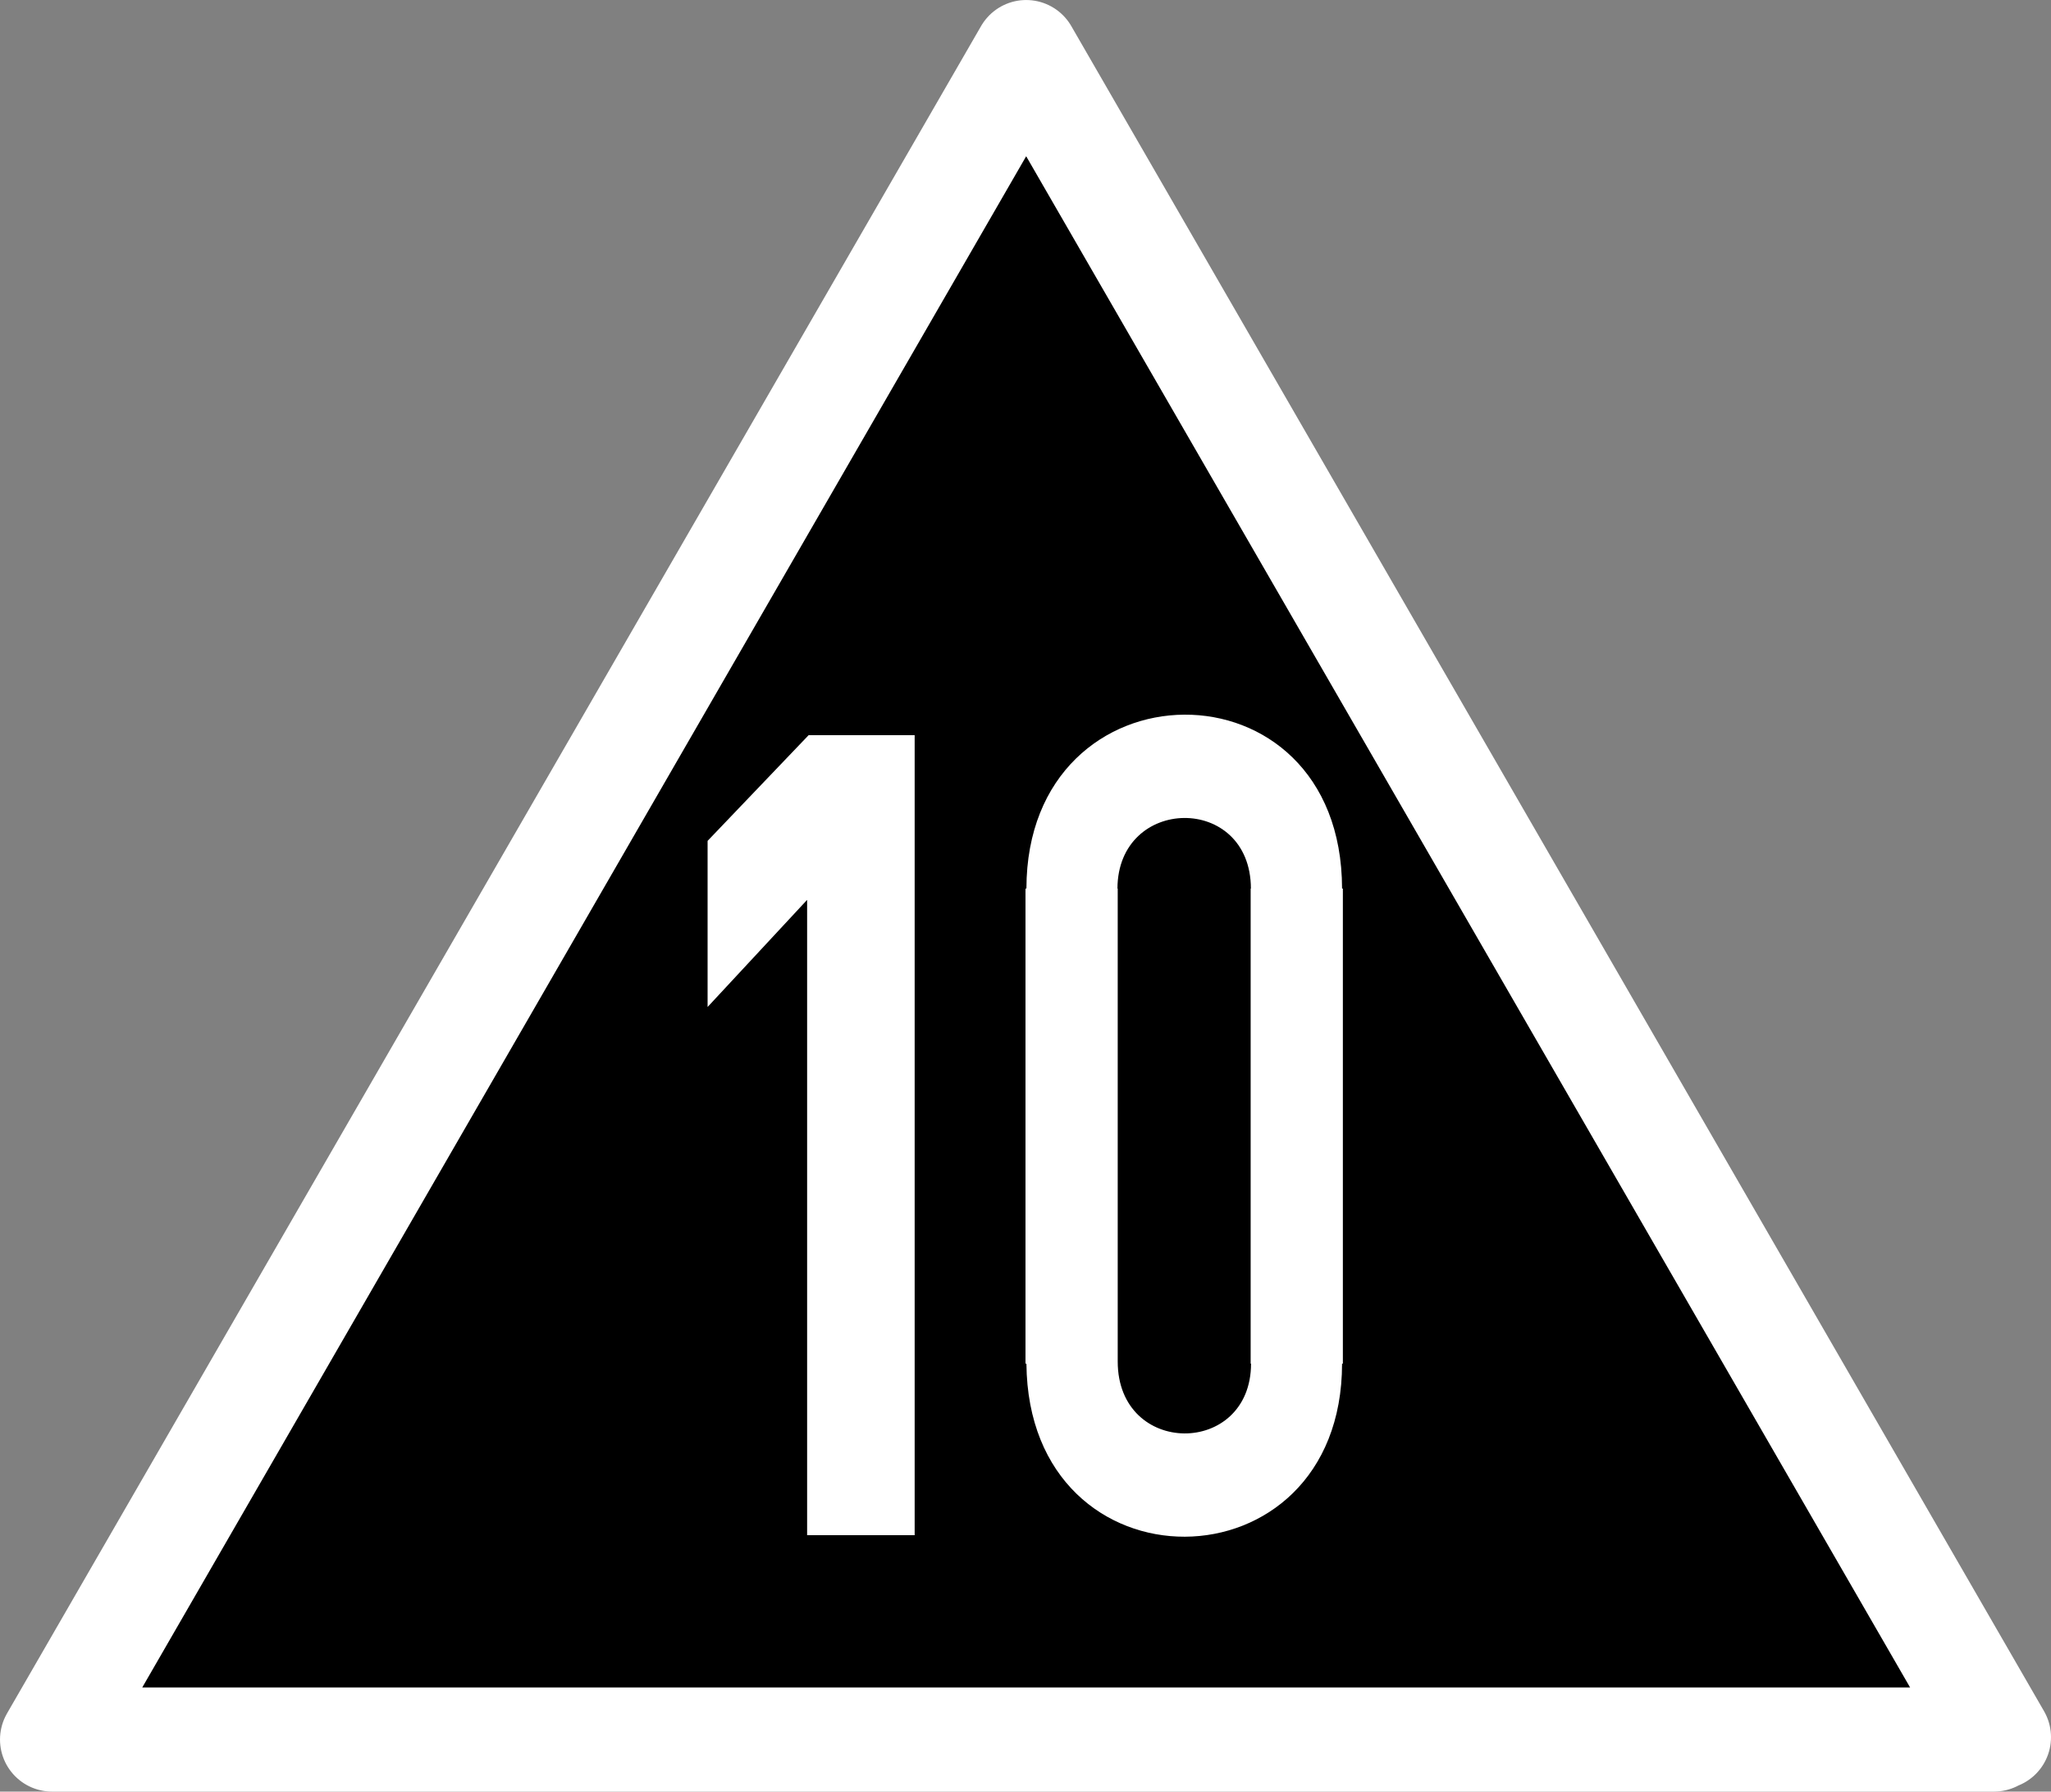 <?xml version="1.0" encoding="UTF-8" standalone="no"?>
<!-- Created with Inkscape (http://www.inkscape.org/) -->

<svg
   xmlns:sketch="http://www.bohemiancoding.com/sketch/ns"
   xmlns:dc="http://purl.org/dc/elements/1.1/"
   xmlns:cc="http://creativecommons.org/ns#"
   xmlns:rdf="http://www.w3.org/1999/02/22-rdf-syntax-ns#"
   xmlns:svg="http://www.w3.org/2000/svg"
   xmlns="http://www.w3.org/2000/svg"
   xmlns:sodipodi="http://sodipodi.sourceforge.net/DTD/sodipodi-0.dtd"
   xmlns:inkscape="http://www.inkscape.org/namespaces/inkscape"
   width="200"
   height="174.68"
   id="svg2"
   version="1.1"
   inkscape:version="0.48.5 r10040"
   sodipodi:docname="Zs3_80_Tafel.svg">
  <rect width="100%" height="100%" fill="#808080" stroke="none"/>
  <defs
     id="defs4" />
  <sodipodi:namedview
     id="base"
     pagecolor="#ffffff"
     bordercolor="#666666"
     borderopacity="1.0"
     inkscape:pageopacity="0.0"
     inkscape:pageshadow="2"
     inkscape:zoom="3.959798"
     inkscape:cx="90.442023"
     inkscape:cy="95.567543"
     inkscape:document-units="px"
     inkscape:current-layer="layer1"
     showgrid="false"
     inkscape:window-width="1920"
     inkscape:window-height="1028"
     inkscape:window-x="1366"
     inkscape:window-y="30"
     inkscape:window-maximized="1" />
  <g
     inkscape:label="Ebene 1"
     inkscape:groupmode="layer"
     id="layer1"
     transform="translate(0,-877.682)">
    <path
       style="color:#000000;fill:#000000;fill-opacity:1;stroke:#ffffff;stroke-width:10.155;stroke-linecap:round;stroke-linejoin:round;stroke-miterlimit:4;stroke-opacity:1;stroke-dasharray:none;stroke-dashoffset:0;marker:none;visibility:visible;display:inline;overflow:visible;enable-background:accumulate"
       d="m 194.438,1047.285 -189.36,0 94.988,-164.524 94.857,164.298"
       id="path3047"
       inkscape:connector-curvature="0"
       sodipodi:nodetypes="cccc" />
    <path
       style="fill:#ffffff;fill-rule:evenodd;stroke:none"
       inkscape:connector-curvature="0"
       sketch:type="MSShapeGroup"
       id="rect4094"
       d="m 115.486,947.362 c -7.688,0.047 -15.383,5.746 -15.396,16.956 l -0.091,0 0,46.317 0.091,0 c 0.191,22.628 30.766,22.375 30.779,0 l 0.078,0 0,-46.317 -0.078,0 c -0.019,-11.395 -7.698,-17.004 -15.383,-16.956 l 0,0 z m -0.026,10.073 c 3.25,-0.032 6.507,2.232 6.521,6.884 l -0.026,0 0,46.317 0.039,0 c -0.014,9.099 -13.002,9.117 -13.002,-0.211 l 0,-46.106 -0.026,0 c 0.014,-4.533 3.251,-6.852 6.495,-6.884 l 3e-5,0 z" />
    <path
       style="fill:#ffffff;fill-rule:evenodd;stroke:none"
       inkscape:connector-curvature="0"
       sketch:type="MSShapeGroup"
       id="rect4089"
       d="M 78.851,949.362 69,959.667 l 0,16.196 9.705,-10.444 0,61.943 10.487,0 0,-78 -10.341,0 z" />
  </g>
</svg>
